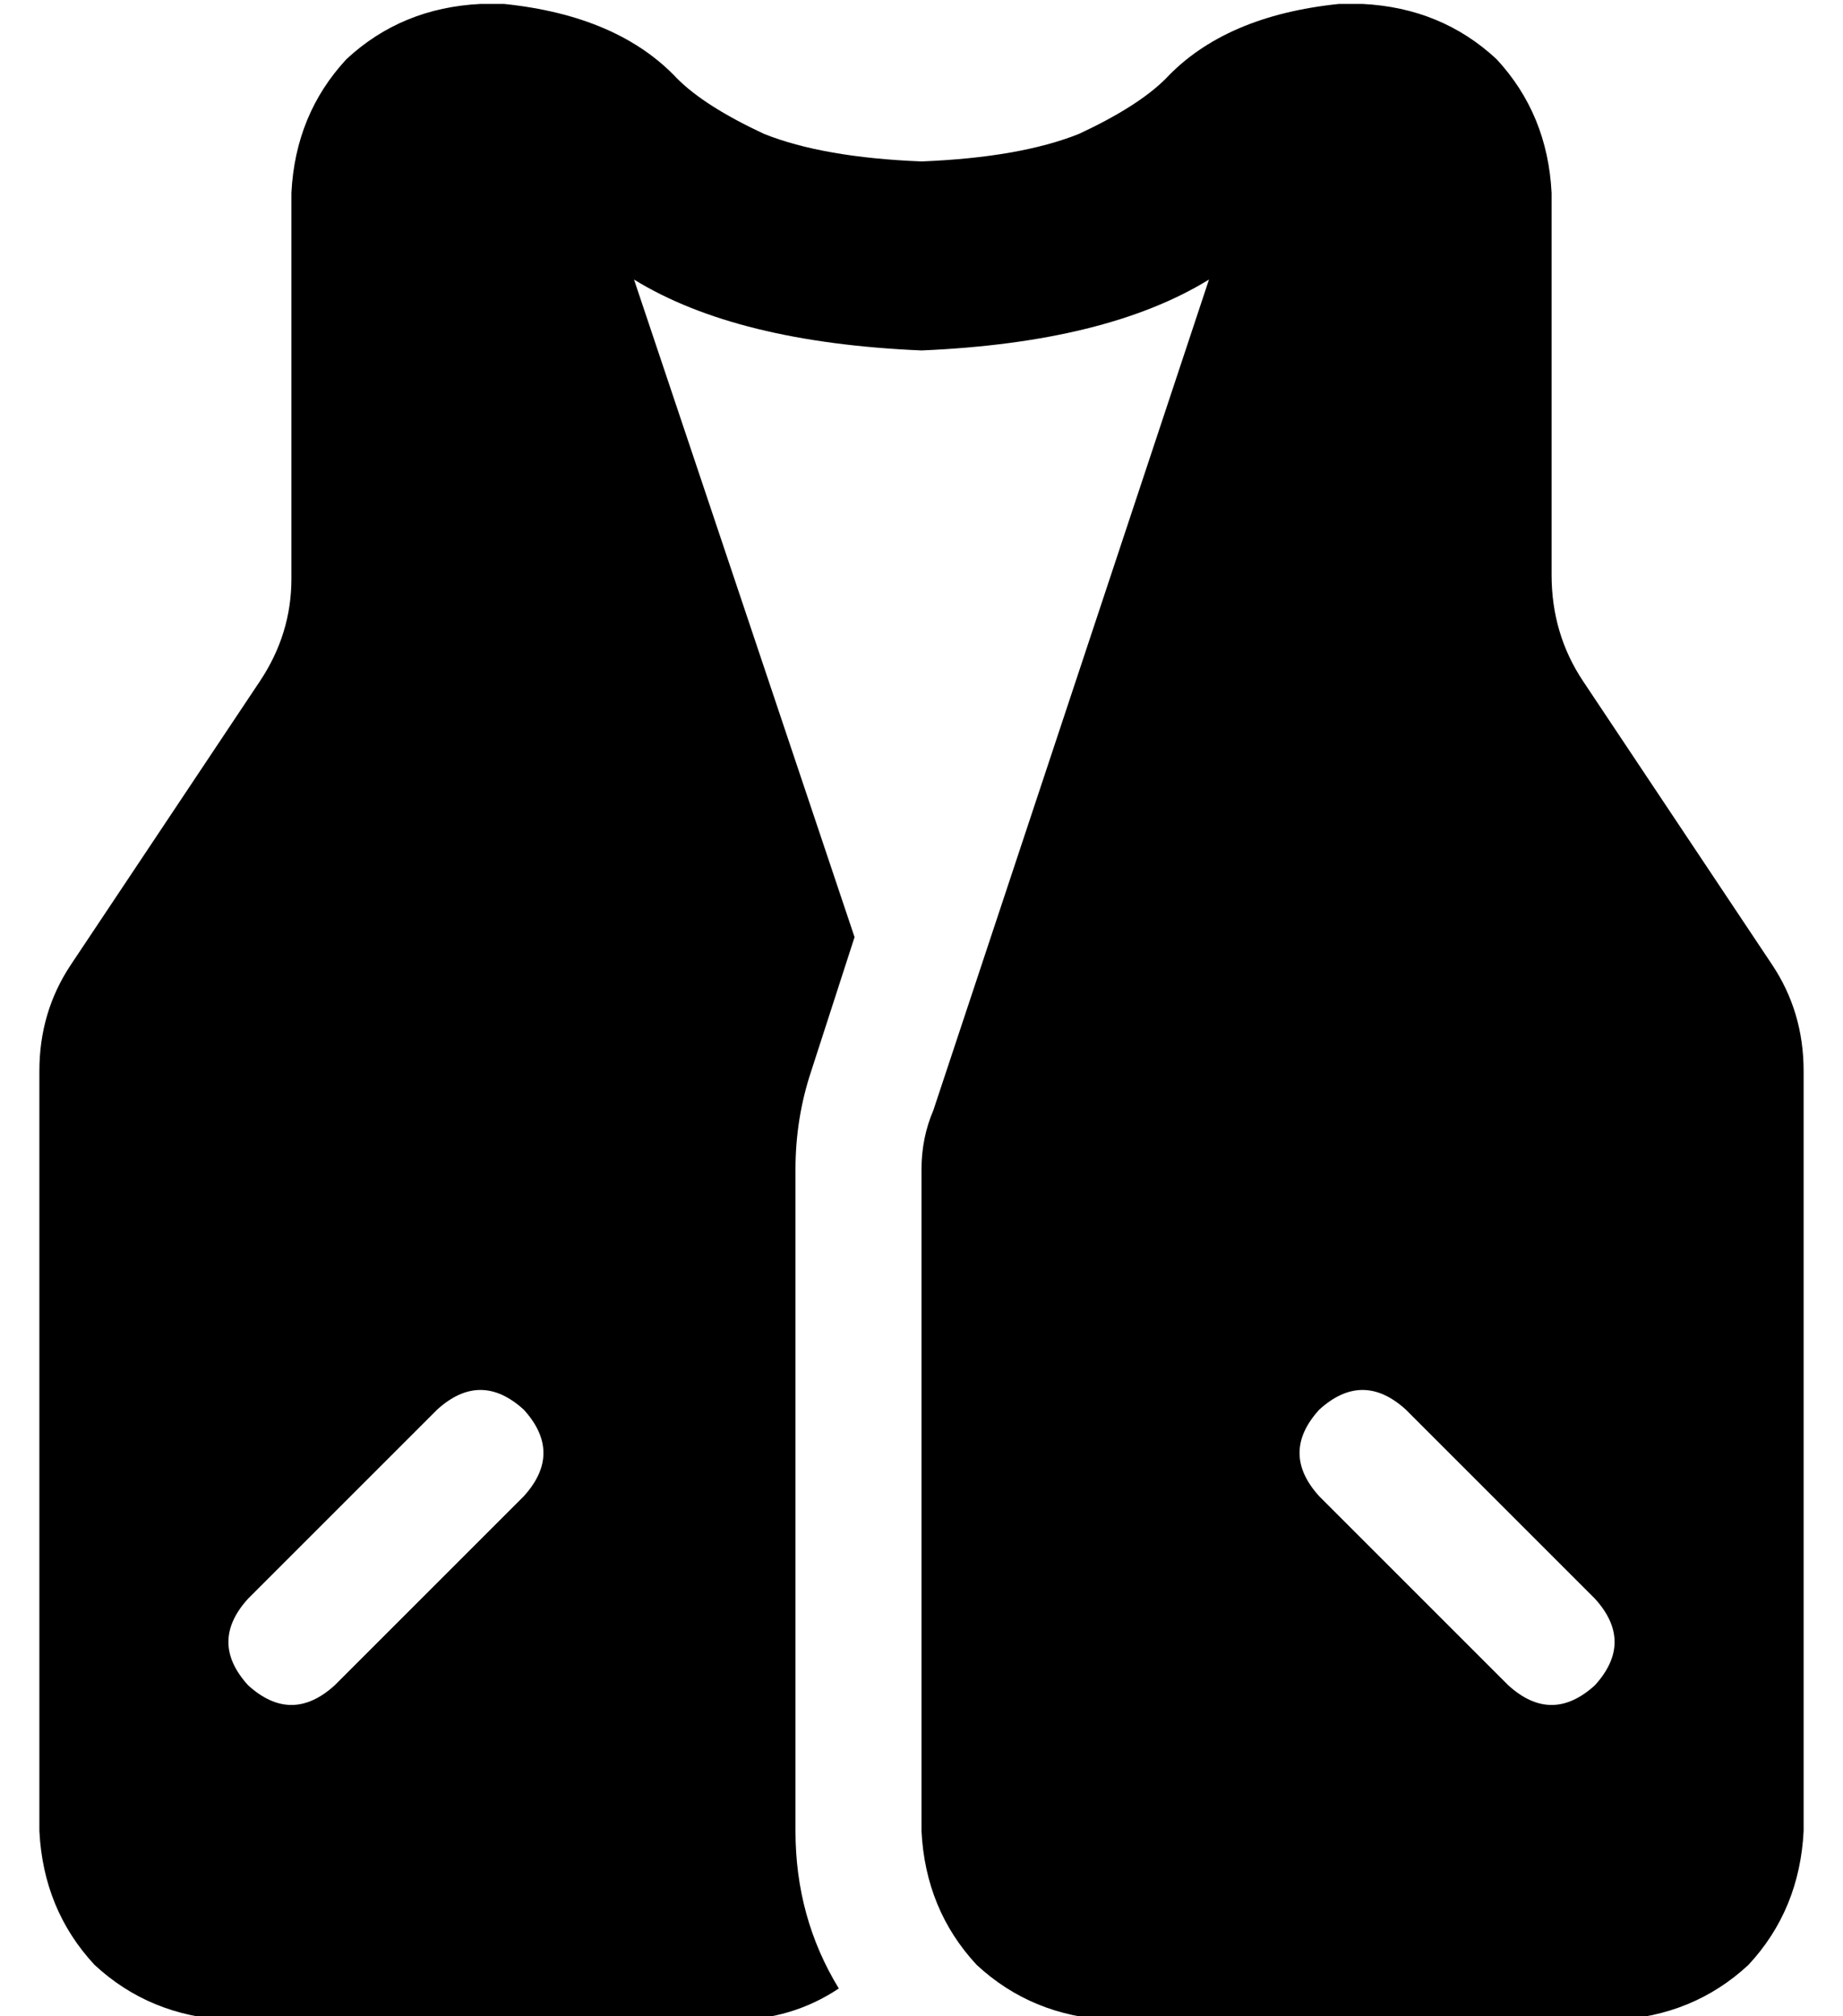 <?xml version="1.0" standalone="no"?>
<!DOCTYPE svg PUBLIC "-//W3C//DTD SVG 1.1//EN" "http://www.w3.org/Graphics/SVG/1.1/DTD/svg11.dtd" >
<svg xmlns="http://www.w3.org/2000/svg" xmlns:xlink="http://www.w3.org/1999/xlink" version="1.1" viewBox="-10 -40 468 512">
   <path fill="currentColor"
d="M207 198l-56 -167l56 167l-56 -167q26 16 73 18q47 -2 73 -18l-70 211v0q-3 7 -3 15v168v0q1 20 14 34q14 13 34 14h128v0q20 -1 34 -14q13 -14 14 -34v-193v0q0 -15 -8 -27l-48 -72v0q-8 -12 -8 -27v-17v0v-74v0v-6v0q-1 -20 -14 -34q-14 -13 -34 -14h-5v0v0v0h-1v0
q-29 3 -44 19q-7 7 -22 14q-15 6 -40 7q-25 -1 -40 -7q-15 -7 -22 -14q-15 -16 -44 -19v0h-1v0v0h-5v0q-20 1 -34 14q-13 14 -14 34v6v0v74v0v18v0q0 14 -8 26l-48 72v0q-8 12 -8 27v193v0q1 20 14 34q14 13 34 14h128v0q15 0 27 -8q-11 -18 -11 -40v-168v0q0 -13 4 -25
l11 -34v0zM347 318l48 48l-48 -48l48 48q10 11 0 22q-11 10 -22 0l-48 -48v0q-10 -11 0 -22q11 -10 22 0v0zM53 366l48 -48l-48 48l48 -48q11 -10 22 0q10 11 0 22l-48 48v0q-11 10 -22 0q-10 -11 0 -22v0z" />
</svg>
